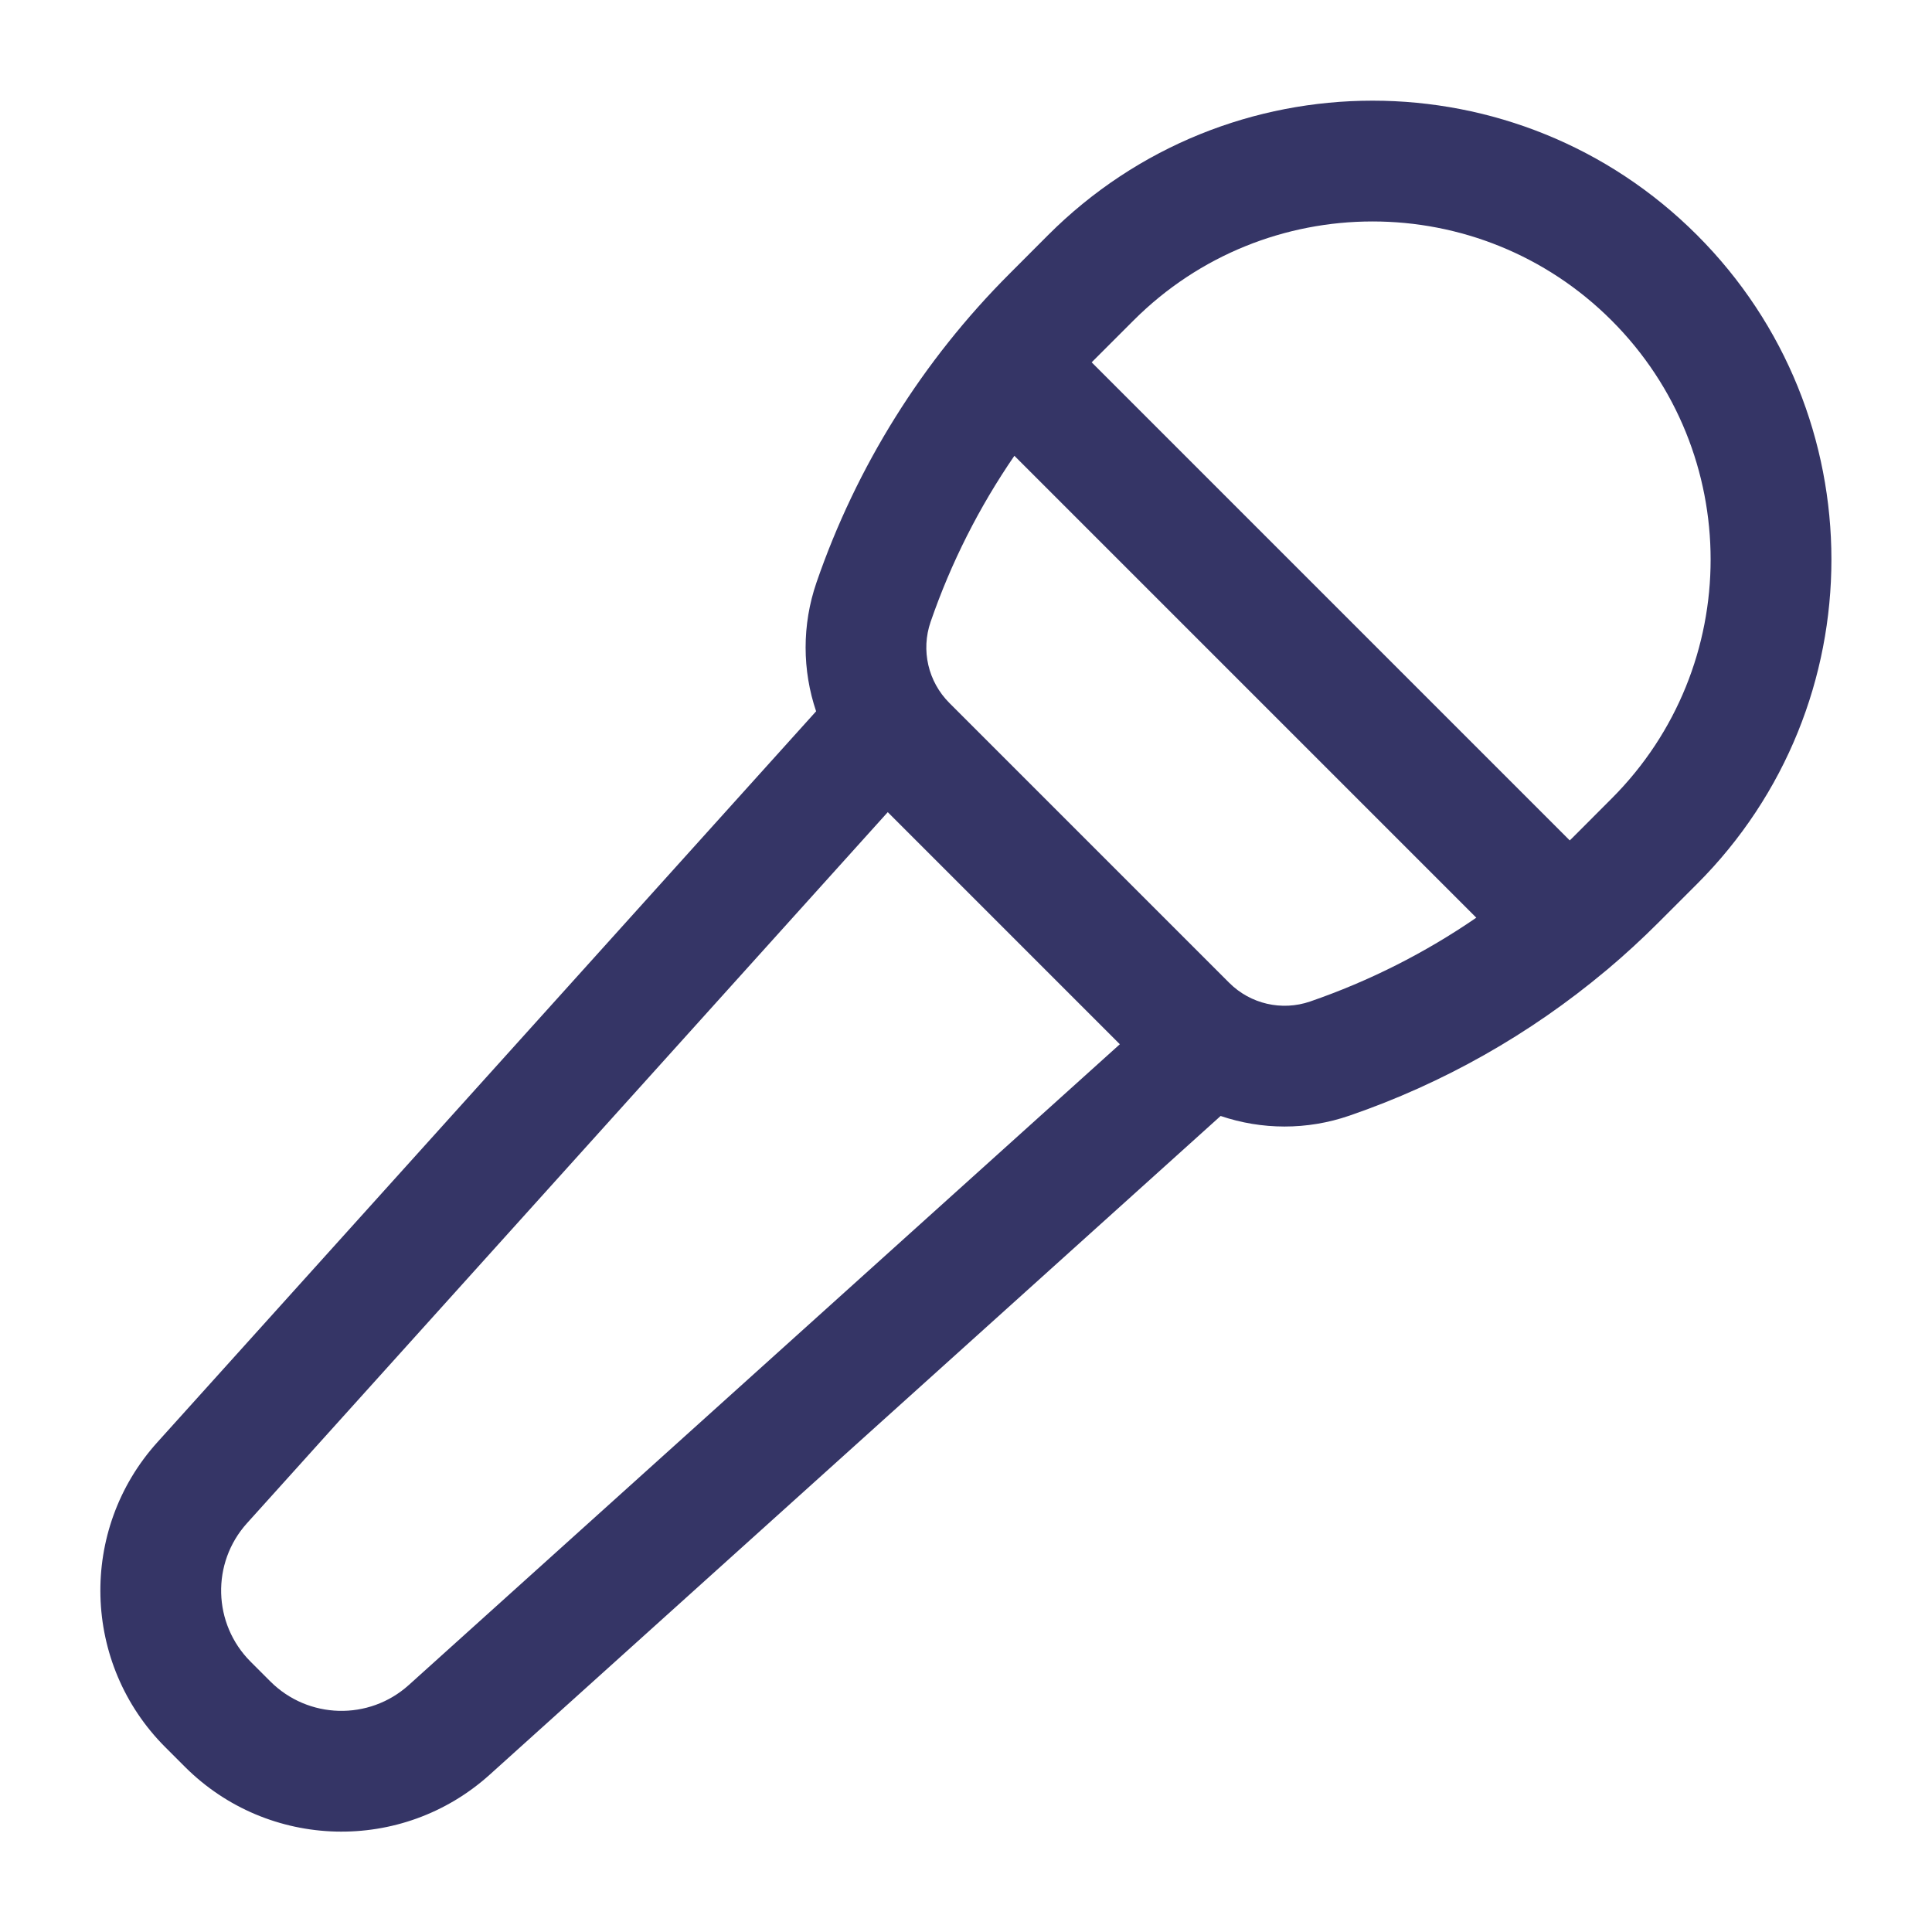 <svg width="24" height="24" viewBox="0 0 24 24" fill="none" xmlns="http://www.w3.org/2000/svg">
<path fill-rule="evenodd" clip-rule="evenodd" d="M19.971 12.04C20.189 11.856 20.399 11.663 20.601 11.461L21.081 10.981C23.307 8.755 23.307 5.146 21.081 2.92C18.855 0.694 15.246 0.694 13.02 2.92L12.54 3.401C11.46 4.481 10.639 5.794 10.142 7.238C9.961 7.766 9.966 8.327 10.138 8.836L1.954 17.917C0.974 19.004 1.018 20.668 2.052 21.703L2.297 21.948C3.332 22.982 4.995 23.026 6.083 22.046L15.163 13.863C15.673 14.036 16.235 14.041 16.763 13.859C17.927 13.459 19.004 12.849 19.944 12.062C19.953 12.055 19.962 12.047 19.971 12.04ZM12.601 5.662C12.164 6.298 11.813 6.992 11.56 7.726C11.439 8.078 11.529 8.468 11.793 8.732L15.27 12.209C15.533 12.472 15.923 12.562 16.275 12.441C17.009 12.188 17.703 11.837 18.339 11.4L12.601 5.662ZM13.561 4.501L19.5 10.44C19.514 10.427 19.527 10.414 19.54 10.401L20.02 9.92C21.66 8.28 21.66 5.621 20.02 3.981C18.38 2.341 15.721 2.341 14.081 3.981L13.6 4.462C13.587 4.475 13.574 4.488 13.561 4.501ZM11.028 10.089L3.068 18.922C2.623 19.416 2.643 20.172 3.113 20.642L3.358 20.887C3.828 21.357 4.584 21.377 5.078 20.932L13.911 12.972L11.028 10.089Z" fill="#353566"/>
</svg>
